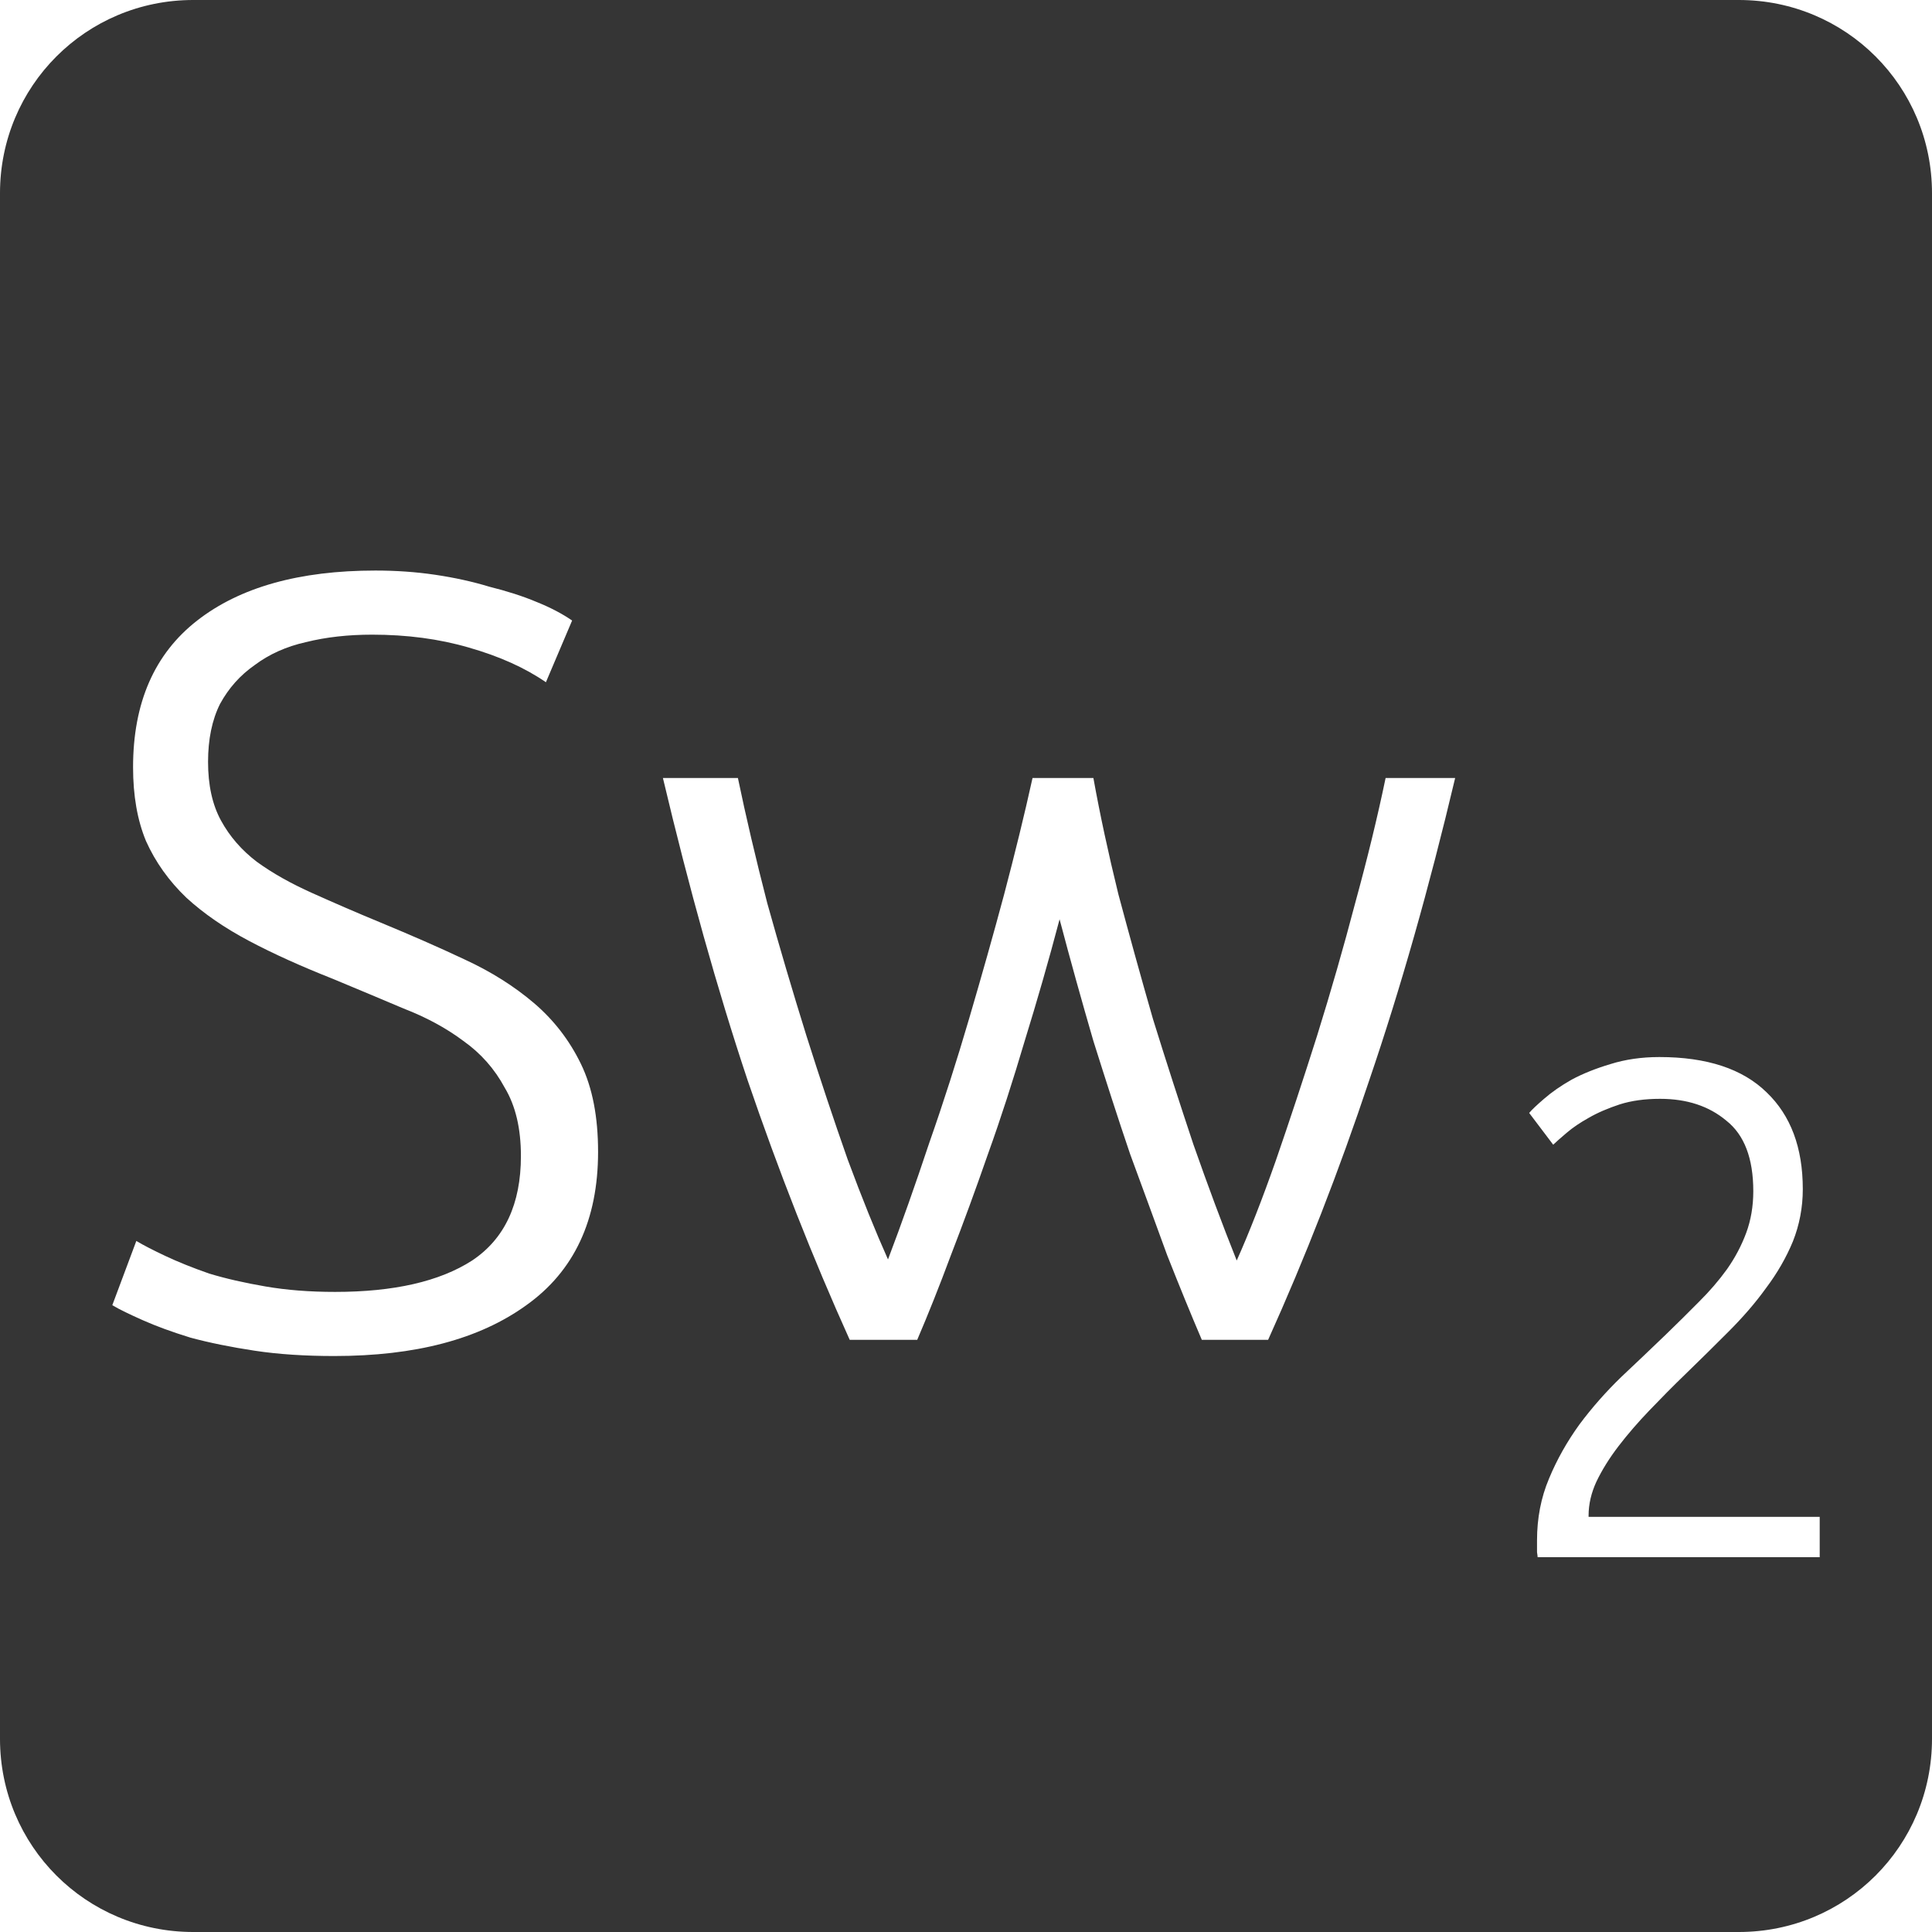 <?xml version="1.0" encoding="UTF-8" standalone="no"?>
<svg
   xmlns:dc="http://purl.org/dc/elements/1.1/"
   xmlns:cc="http://creativecommons.org/ns#"
   xmlns:rdf="http://www.w3.org/1999/02/22-rdf-syntax-ns#"
   xmlns:svg="http://www.w3.org/2000/svg"
   xmlns="http://www.w3.org/2000/svg"
   xmlns:sodipodi="http://sodipodi.sourceforge.net/DTD/sodipodi-0.dtd"
   xmlns:inkscape="http://www.inkscape.org/namespaces/inkscape"
   viewBox="0 0 16 16"
   id="svg2"
   version="1.1"
   inkscape:version="0.91 r13725"
   sodipodi:docname="indicator-keyboard-Sw-2.svg">
  <defs
     id="defs12" />
  <sodipodi:namedview
     pagecolor="#ffffff"
     bordercolor="#666666"
     borderopacity="1"
     objecttolerance="10"
     gridtolerance="10"
     guidetolerance="10"
     inkscape:pageopacity="0"
     inkscape:pageshadow="2"
     inkscape:window-width="640"
     inkscape:window-height="480"
     id="namedview10"
     showgrid="false"
     inkscape:zoom="14.75"
     inkscape:cx="8"
     inkscape:cy="8"
     inkscape:window-x="65"
     inkscape:window-y="24"
     inkscape:window-maximized="0"
     inkscape:current-layer="svg2" />
  <path
     style="fill:#353535;fill-opacity:1"
     d="M 1.6 0 C 0.713 2.9605947e-16 0 0.713 0 1.6 L 0 14.4 C 2.9605947e-16 15.287 0.713 16 1.6 16 L 14.4 16 C 15.287 16 16 15.287 16 14.4 L 16 1.6 C 16 0.713 15.287 0 14.4 0 L 1.6 0 z M 3.109 4.725 C 3.277 4.725 3.442 4.736 3.604 4.76 C 3.766 4.784 3.915 4.817 4.053 4.859 C 4.197 4.895 4.327 4.936 4.441 4.984 C 4.561 5.032 4.66 5.085 4.738 5.139 L 4.521 5.65 C 4.347 5.53 4.135 5.435 3.883 5.363 C 3.637 5.291 3.37 5.256 3.082 5.256 C 2.884 5.256 2.701 5.276 2.533 5.318 C 2.371 5.354 2.229 5.418 2.109 5.508 C 1.989 5.592 1.894 5.698 1.822 5.83 C 1.756 5.962 1.723 6.123 1.723 6.309 C 1.723 6.501 1.758 6.663 1.83 6.795 C 1.902 6.927 2.001 7.041 2.127 7.137 C 2.259 7.233 2.412 7.318 2.586 7.396 C 2.76 7.474 2.95 7.557 3.154 7.641 C 3.4 7.743 3.63 7.843 3.846 7.945 C 4.068 8.047 4.26 8.169 4.422 8.307 C 4.584 8.445 4.715 8.613 4.811 8.811 C 4.907 9.009 4.953 9.251 4.953 9.539 C 4.953 10.103 4.755 10.527 4.359 10.809 C 3.969 11.091 3.44 11.23 2.768 11.23 C 2.528 11.23 2.307 11.216 2.109 11.186 C 1.911 11.156 1.734 11.12 1.578 11.078 C 1.422 11.03 1.292 10.982 1.184 10.934 C 1.076 10.886 0.99 10.845 0.93 10.809 L 1.129 10.277 C 1.189 10.313 1.269 10.354 1.371 10.402 C 1.473 10.45 1.594 10.499 1.732 10.547 C 1.87 10.589 2.025 10.624 2.199 10.654 C 2.373 10.684 2.565 10.699 2.775 10.699 C 3.261 10.699 3.64 10.613 3.91 10.439 C 4.18 10.259 4.314 9.97 4.314 9.574 C 4.314 9.346 4.27 9.158 4.18 9.008 C 4.096 8.852 3.982 8.723 3.838 8.621 C 3.694 8.513 3.528 8.424 3.342 8.352 C 3.156 8.274 2.962 8.191 2.758 8.107 C 2.5 8.005 2.268 7.901 2.064 7.793 C 1.86 7.685 1.687 7.566 1.543 7.434 C 1.399 7.296 1.287 7.139 1.209 6.965 C 1.137 6.791 1.102 6.588 1.102 6.354 C 1.102 5.82 1.279 5.415 1.633 5.139 C 1.987 4.863 2.479 4.725 3.109 4.725 z M 5.49 6.443 L 6.111 6.443 C 6.177 6.761 6.258 7.107 6.354 7.479 C 6.456 7.845 6.564 8.21 6.678 8.576 C 6.792 8.936 6.906 9.278 7.02 9.602 C 7.14 9.926 7.252 10.202 7.354 10.43 C 7.468 10.13 7.581 9.809 7.695 9.467 C 7.815 9.125 7.925 8.78 8.027 8.432 C 8.129 8.084 8.226 7.742 8.316 7.406 C 8.406 7.064 8.485 6.743 8.551 6.443 L 9.055 6.443 C 9.109 6.743 9.178 7.064 9.262 7.406 C 9.352 7.742 9.447 8.087 9.549 8.441 C 9.657 8.789 9.769 9.135 9.883 9.477 C 10.003 9.819 10.122 10.139 10.242 10.439 C 10.344 10.211 10.452 9.935 10.566 9.611 C 10.68 9.281 10.794 8.936 10.908 8.576 C 11.022 8.21 11.127 7.845 11.223 7.479 C 11.325 7.107 11.409 6.761 11.475 6.443 L 12.051 6.443 C 11.835 7.355 11.598 8.189 11.34 8.945 C 11.088 9.701 10.808 10.418 10.502 11.096 L 9.953 11.096 C 9.863 10.886 9.768 10.653 9.666 10.395 C 9.57 10.131 9.467 9.851 9.359 9.557 C 9.257 9.257 9.157 8.945 9.055 8.621 C 8.959 8.291 8.865 7.955 8.775 7.613 C 8.685 7.955 8.588 8.291 8.486 8.621 C 8.39 8.945 8.29 9.257 8.182 9.557 C 8.08 9.851 7.977 10.131 7.875 10.395 C 7.779 10.653 7.686 10.886 7.596 11.096 L 7.037 11.096 C 6.731 10.418 6.449 9.701 6.191 8.945 C 5.939 8.189 5.706 7.355 5.49 6.443 z M 13.742 8.754 C 14.136 8.754 14.432 8.852 14.631 9.047 C 14.83 9.238 14.93 9.504 14.93 9.848 C 14.93 10 14.902 10.145 14.848 10.281 C 14.793 10.414 14.719 10.543 14.625 10.668 C 14.535 10.793 14.431 10.912 14.314 11.029 C 14.197 11.146 14.078 11.264 13.957 11.381 C 13.856 11.478 13.758 11.578 13.66 11.68 C 13.567 11.777 13.48 11.877 13.402 11.979 C 13.328 12.076 13.268 12.172 13.221 12.27 C 13.178 12.363 13.156 12.457 13.156 12.551 L 13.156 12.562 L 15.07 12.562 L 15.07 12.896 L 12.734 12.896 C 12.734 12.889 12.732 12.875 12.729 12.855 L 12.729 12.756 C 12.729 12.573 12.762 12.402 12.828 12.246 C 12.894 12.086 12.979 11.937 13.08 11.797 C 13.185 11.656 13.301 11.525 13.426 11.404 C 13.554 11.283 13.678 11.166 13.795 11.053 C 13.892 10.959 13.983 10.869 14.068 10.783 C 14.158 10.694 14.236 10.603 14.303 10.51 C 14.369 10.416 14.422 10.316 14.461 10.211 C 14.5 10.106 14.52 9.99 14.52 9.865 C 14.52 9.592 14.445 9.398 14.297 9.281 C 14.153 9.16 13.97 9.1 13.748 9.1 C 13.623 9.1 13.512 9.115 13.414 9.146 C 13.317 9.178 13.23 9.215 13.156 9.258 C 13.086 9.297 13.025 9.338 12.975 9.381 C 12.924 9.424 12.887 9.457 12.863 9.48 L 12.664 9.217 C 12.687 9.189 12.729 9.15 12.787 9.1 C 12.85 9.045 12.926 8.992 13.016 8.941 C 13.109 8.891 13.217 8.848 13.338 8.812 C 13.459 8.774 13.594 8.754 13.742 8.754 z "
     id="path4" />
</svg>
